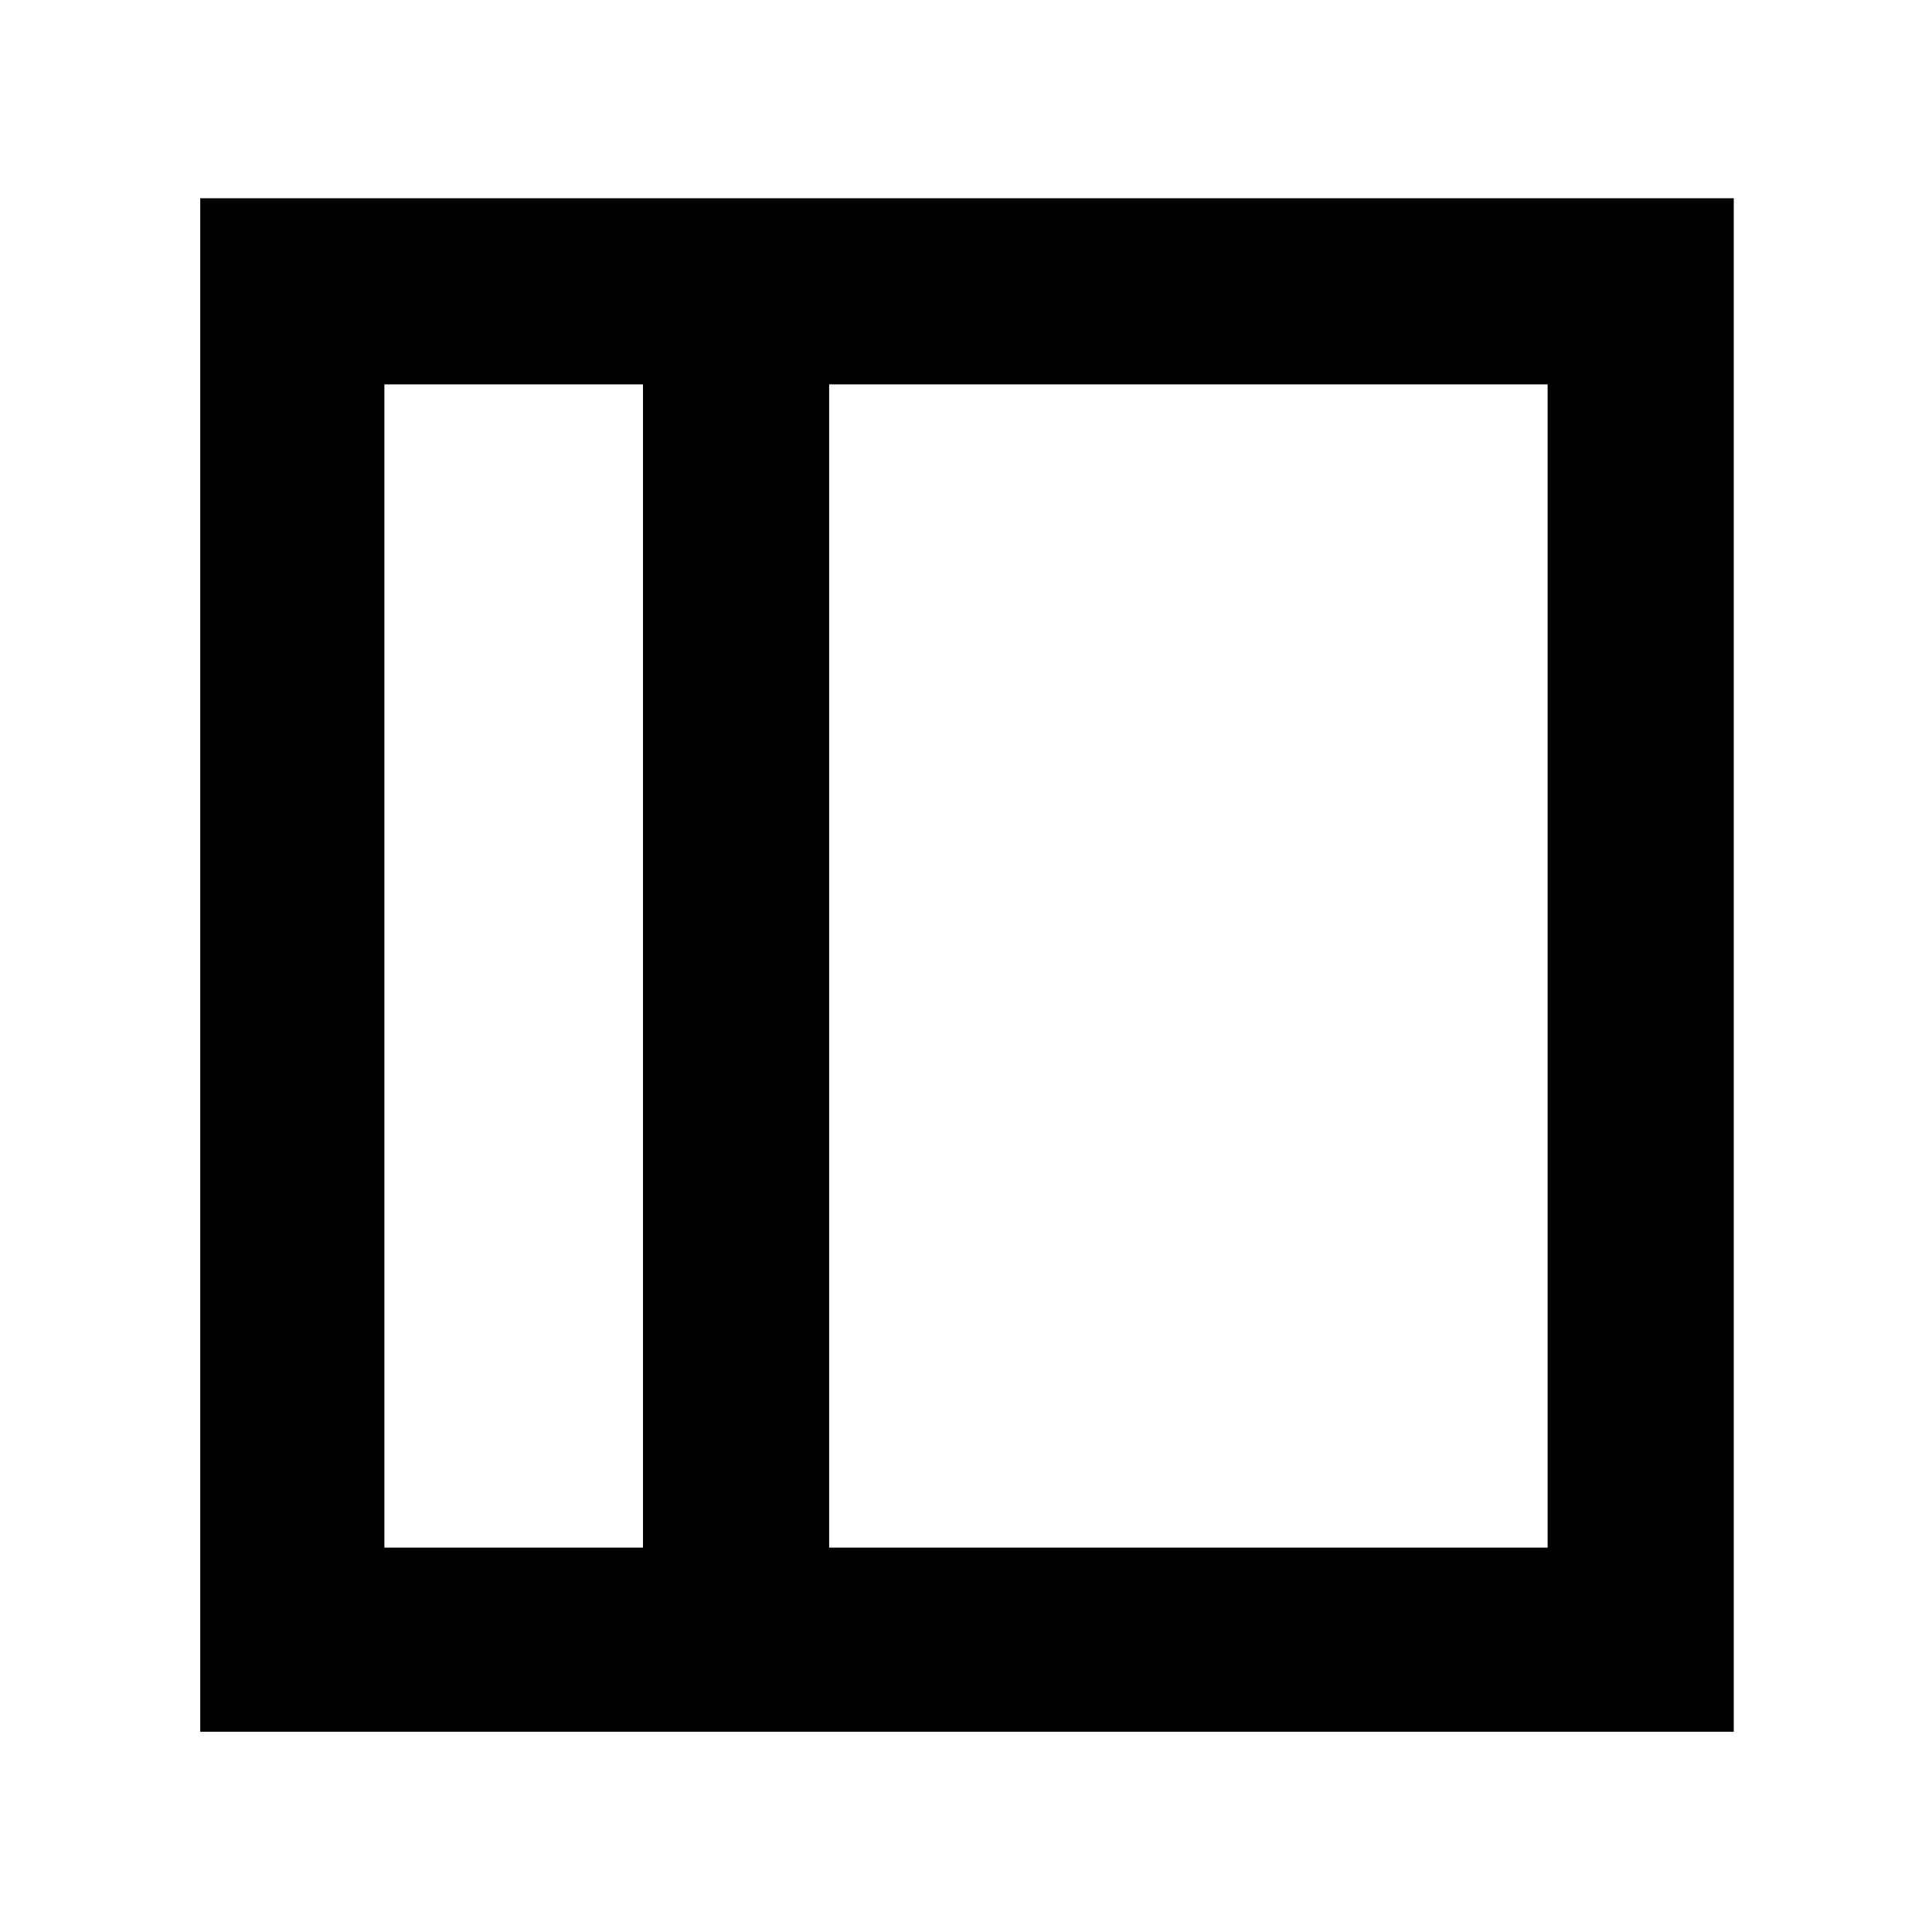 <svg xmlns="http://www.w3.org/2000/svg" height="48" viewBox="0 -960 960 960" width="48"><path d="M191-191h128.5v-578H191v578Zm221 0h357v-578H412v578Zm-92.5 0H191h128.5Zm-220 91.5v-762h762v762h-762Z"/></svg>